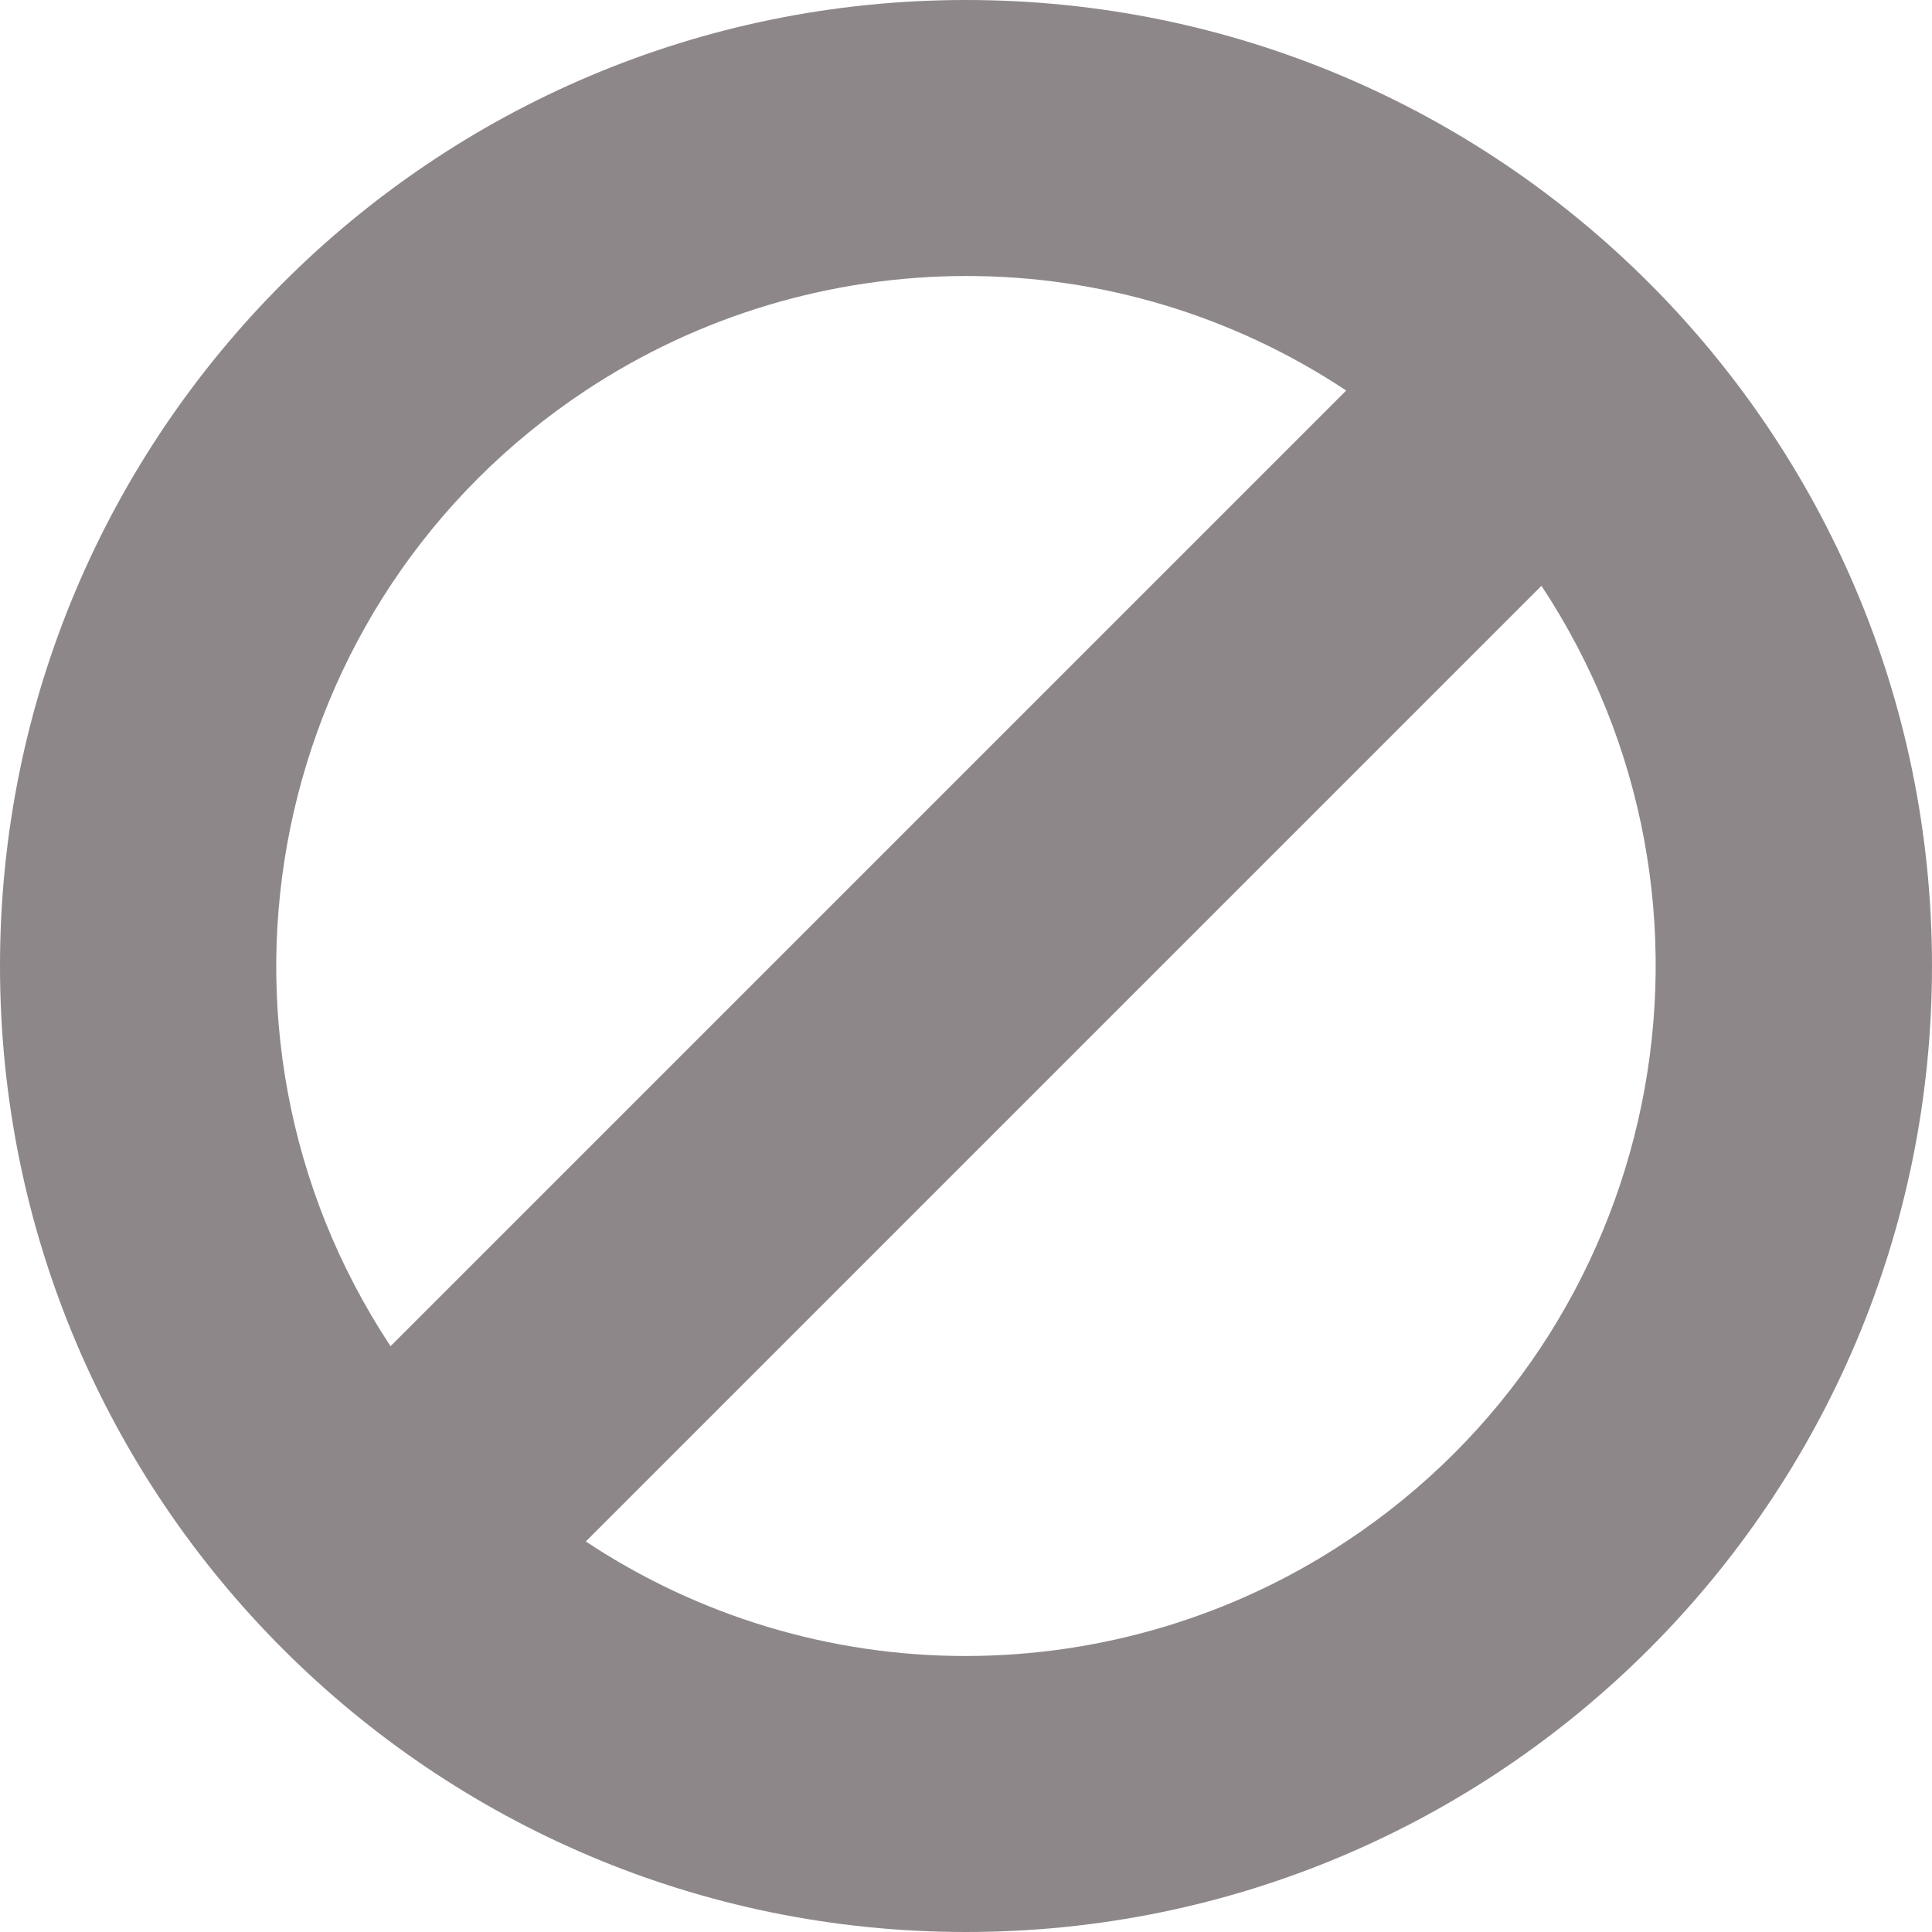 <svg width="14" height="14" viewBox="0 0 14 14" fill="none" xmlns="http://www.w3.org/2000/svg">
<path d="M7 0C3.134 0 0 3.134 0 7C0 10.866 3.134 14 7 14C10.866 14 14 10.866 14 7C14 3.134 10.866 0 7 0ZM4.248 2.827C5.064 2.288 6.021 2.001 7 2C7.98 1.999 8.939 2.288 9.755 2.83L2.83 9.755C1.308 7.451 1.943 4.349 4.248 2.827ZM9.752 11.172C8.936 11.712 7.979 11.999 7 12C6.02 12.001 5.061 11.712 4.245 11.17L11.17 4.245C12.691 6.549 12.057 9.651 9.752 11.172Z" fill="#8E878A"/>
</svg>
